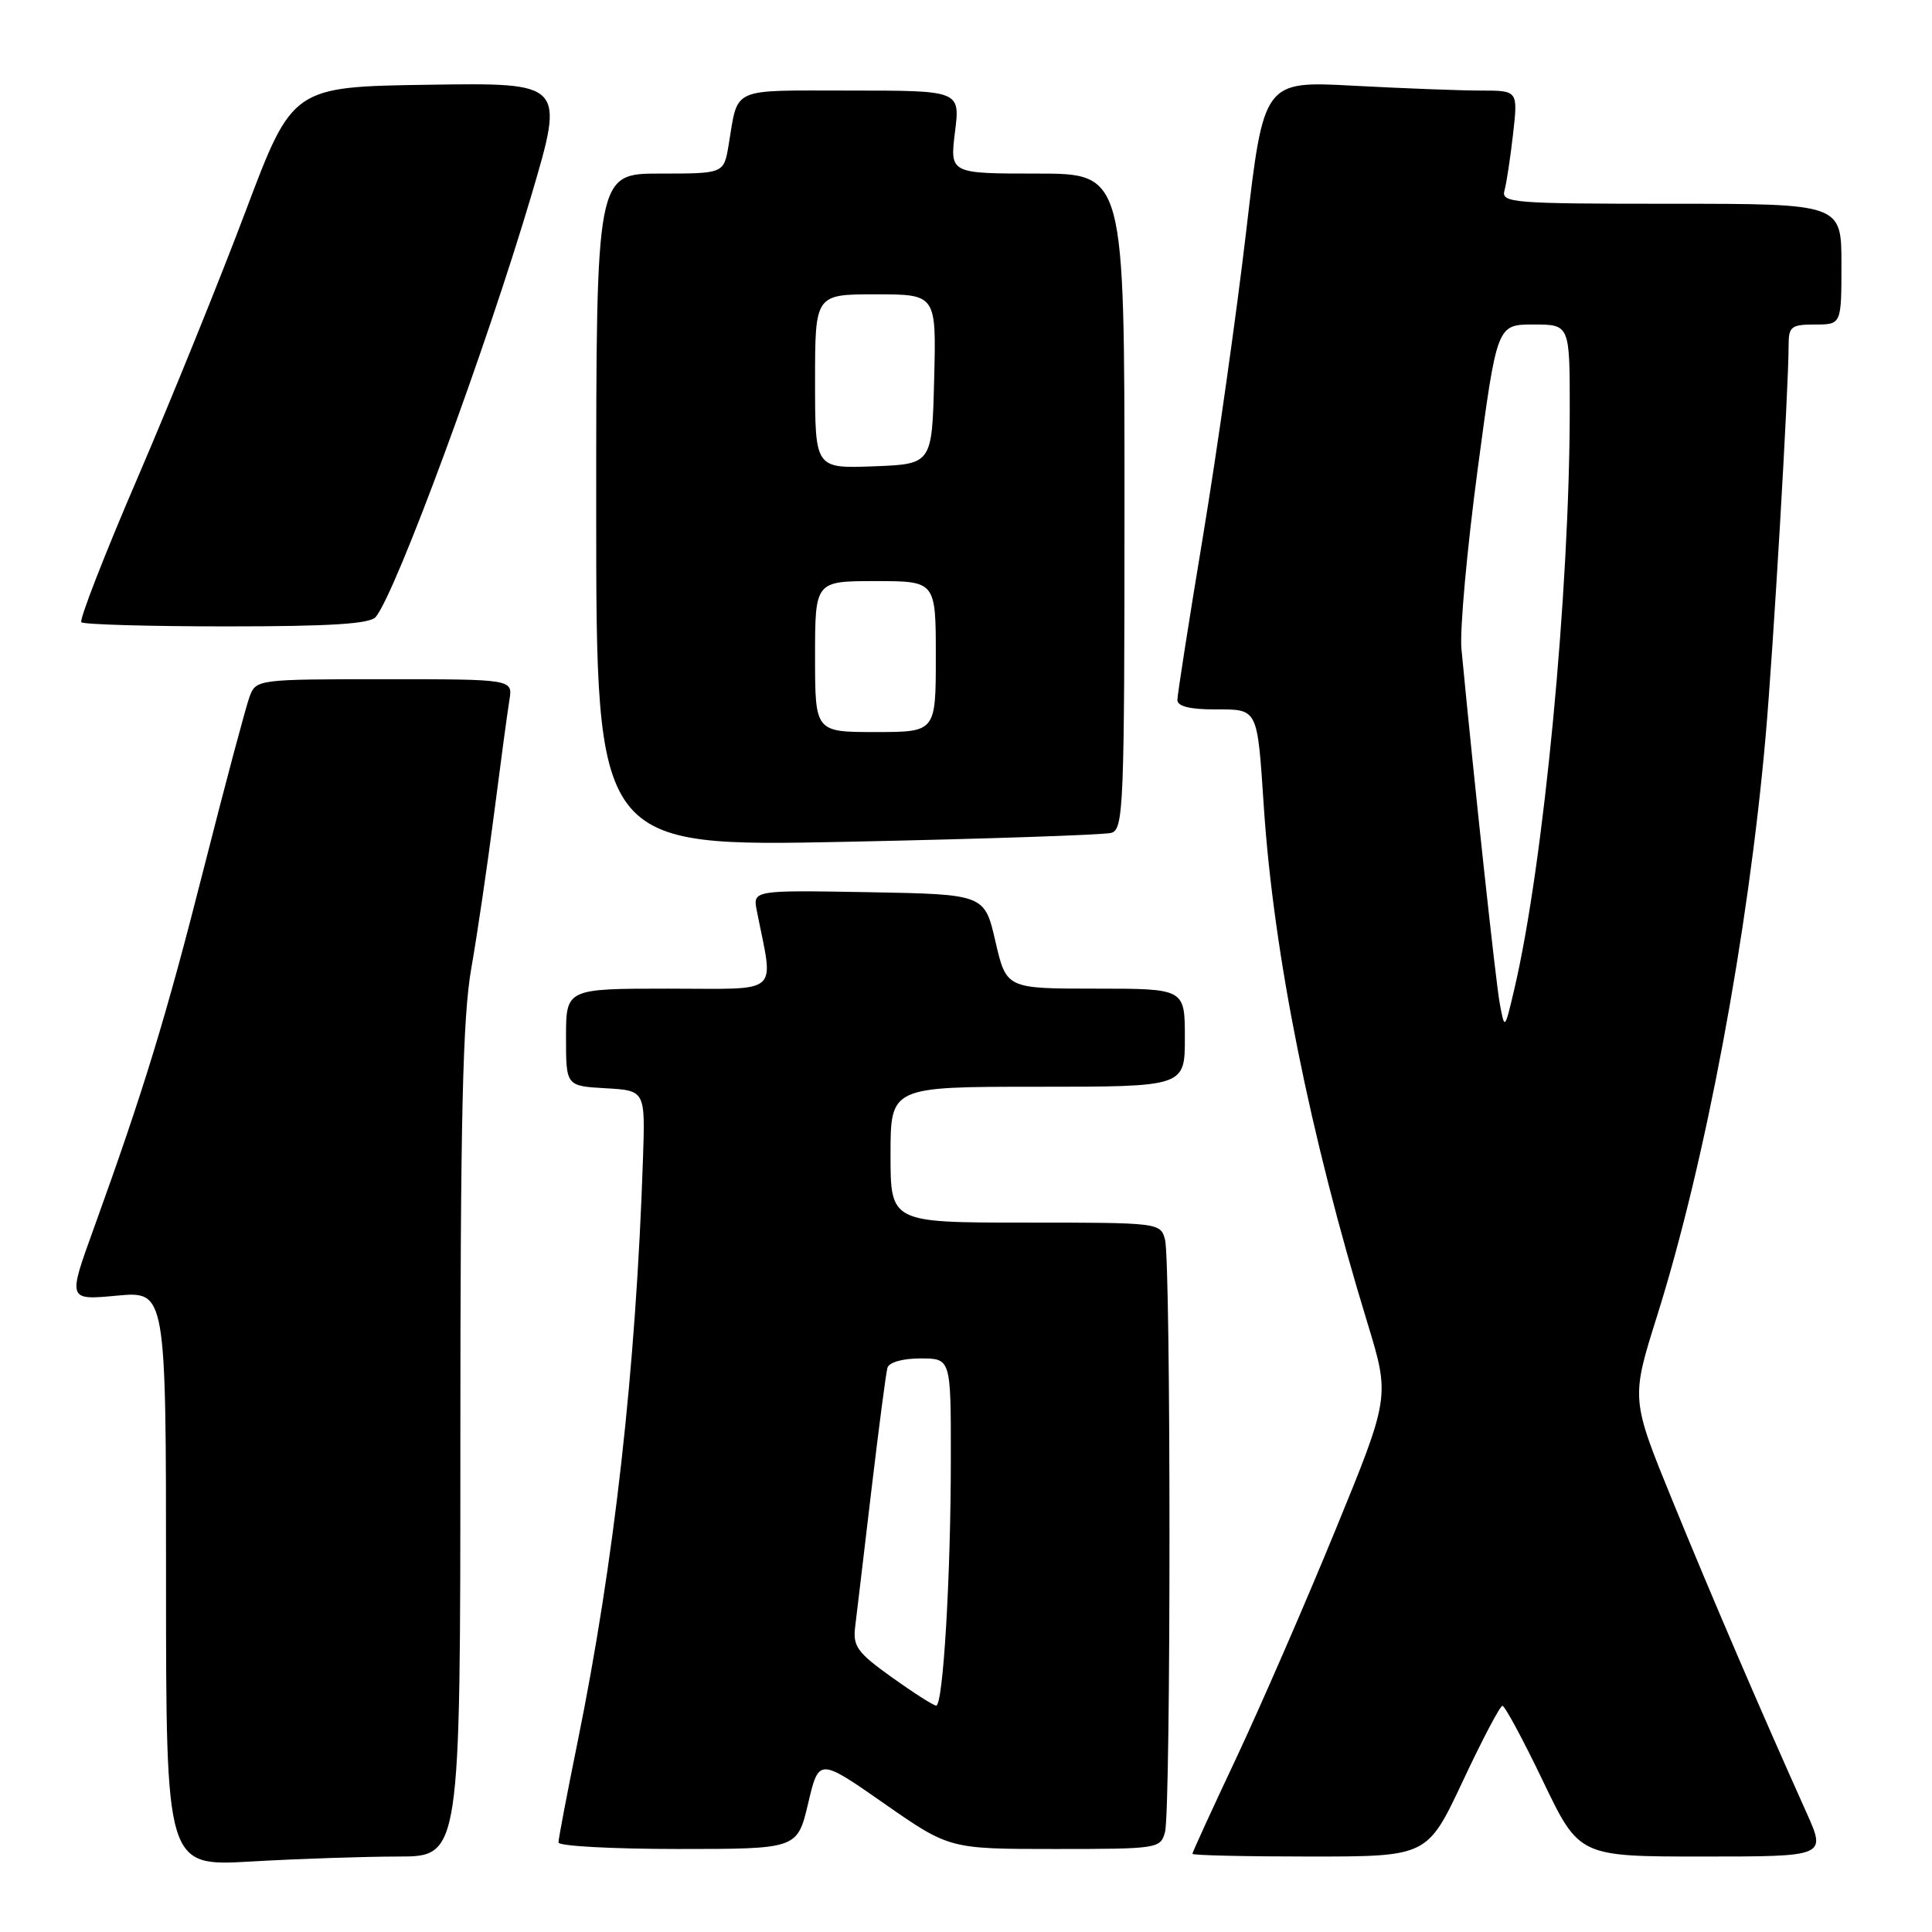 <?xml version="1.0" encoding="UTF-8" standalone="no"?>
<!DOCTYPE svg PUBLIC "-//W3C//DTD SVG 1.1//EN" "http://www.w3.org/Graphics/SVG/1.1/DTD/svg11.dtd" >
<svg xmlns="http://www.w3.org/2000/svg" xmlns:xlink="http://www.w3.org/1999/xlink" version="1.1" viewBox="0 0 256 256">
 <g >
 <path fill="currentColor"
d=" M 52.75 246.00 C 61.00 246.00 61.00 246.00 61.00 191.25 C 61.00 148.01 61.31 134.78 62.45 128.30 C 63.24 123.80 64.60 114.57 65.47 107.80 C 66.34 101.04 67.25 94.26 67.50 92.75 C 67.95 90.00 67.95 90.00 50.95 90.00 C 34.18 90.00 33.94 90.03 33.08 92.28 C 32.61 93.53 29.89 103.71 27.05 114.89 C 21.97 134.91 19.08 144.35 12.38 162.90 C 8.98 172.29 8.98 172.29 15.49 171.68 C 22.00 171.08 22.00 171.08 22.00 209.19 C 22.00 247.31 22.00 247.31 33.25 246.66 C 39.44 246.30 48.21 246.01 52.75 246.00 Z  M 193.82 236.03 C 196.39 230.54 198.76 226.04 199.08 226.03 C 199.39 226.01 201.81 230.50 204.45 236.00 C 209.25 246.00 209.25 246.00 225.61 246.00 C 241.97 246.00 241.97 246.00 239.40 240.25 C 233.17 226.38 226.79 211.52 221.65 198.94 C 216.11 185.38 216.11 185.38 219.55 174.44 C 225.99 153.99 231.65 123.74 233.96 97.50 C 234.97 86.03 237.00 51.52 237.00 45.75 C 237.00 43.27 237.35 43.00 240.50 43.00 C 244.00 43.00 244.00 43.00 244.00 35.00 C 244.00 27.00 244.00 27.00 221.43 27.00 C 200.42 27.00 198.90 26.88 199.35 25.25 C 199.62 24.29 200.13 20.91 200.49 17.75 C 201.14 12.00 201.14 12.00 196.23 12.00 C 193.53 12.00 185.94 11.71 179.38 11.36 C 167.45 10.72 167.45 10.72 165.13 30.61 C 163.85 41.55 161.28 59.72 159.41 71.00 C 157.54 82.28 156.01 92.06 156.01 92.75 C 156.00 93.58 157.65 94.00 160.93 94.00 C 166.75 94.00 166.58 93.65 167.47 107.00 C 168.78 126.55 173.57 150.37 181.19 175.29 C 184.18 185.09 184.18 185.09 176.93 202.79 C 172.94 212.53 167.04 226.07 163.84 232.89 C 160.63 239.70 158.00 245.44 158.00 245.64 C 158.00 245.84 165.00 246.00 173.57 246.00 C 189.13 246.00 189.13 246.00 193.82 236.03 Z  M 107.08 238.97 C 108.50 232.94 108.50 232.94 117.15 238.97 C 125.80 245.00 125.80 245.00 139.78 245.00 C 153.44 245.00 153.78 244.95 154.37 242.75 C 155.16 239.81 155.16 167.19 154.37 164.25 C 153.77 162.02 153.58 162.00 135.88 162.00 C 118.00 162.00 118.00 162.00 118.00 153.00 C 118.00 144.00 118.00 144.00 137.50 144.00 C 157.00 144.00 157.00 144.00 157.00 137.50 C 157.00 131.00 157.00 131.00 145.17 131.00 C 133.35 131.00 133.35 131.00 131.90 124.75 C 130.46 118.50 130.46 118.50 115.10 118.22 C 99.74 117.95 99.74 117.95 100.29 120.72 C 102.52 132.06 103.72 131.00 88.61 131.00 C 75.00 131.00 75.00 131.00 75.00 137.45 C 75.00 143.90 75.00 143.90 80.25 144.20 C 85.50 144.50 85.50 144.50 85.20 153.50 C 84.26 181.46 81.41 206.91 76.49 231.04 C 75.12 237.77 74.00 243.66 74.00 244.14 C 74.00 244.61 81.12 245.00 89.83 245.00 C 105.65 245.00 105.65 245.00 107.08 238.97 Z  M 147.25 110.36 C 148.88 109.90 149.00 106.94 149.00 66.43 C 149.00 23.00 149.00 23.00 137.43 23.00 C 125.86 23.00 125.86 23.00 126.54 17.50 C 127.23 12.00 127.23 12.00 112.68 12.00 C 96.57 12.00 97.86 11.42 96.54 19.25 C 95.91 23.00 95.91 23.00 87.45 23.00 C 79.00 23.00 79.00 23.00 79.00 67.61 C 79.00 112.22 79.00 112.22 112.25 111.54 C 130.54 111.16 146.29 110.63 147.25 110.36 Z  M 49.79 81.75 C 52.48 78.50 64.46 46.02 70.44 25.78 C 74.81 10.96 74.81 10.96 56.79 11.23 C 38.76 11.50 38.76 11.50 32.54 28.00 C 29.12 37.08 22.70 52.91 18.28 63.20 C 13.85 73.48 10.48 82.15 10.78 82.45 C 11.09 82.75 19.75 83.00 30.04 83.00 C 43.80 83.00 49.03 82.67 49.79 81.75 Z  M 198.73 133.00 C 198.19 130.09 195.33 103.59 193.65 86.00 C 193.41 83.53 194.38 72.84 195.79 62.25 C 198.36 43.00 198.36 43.00 203.18 43.00 C 208.00 43.00 208.00 43.00 208.00 54.25 C 207.99 78.40 204.55 114.44 200.67 131.00 C 199.38 136.50 199.38 136.50 198.73 133.00 Z  M 118.17 222.25 C 113.56 218.95 112.99 218.14 113.32 215.50 C 113.52 213.85 114.49 205.75 115.46 197.50 C 116.44 189.25 117.39 181.94 117.59 181.25 C 117.79 180.51 119.60 180.00 121.97 180.00 C 126.00 180.00 126.00 180.00 125.99 193.25 C 125.99 208.84 124.97 226.00 124.05 226.00 C 123.70 226.00 121.05 224.31 118.17 222.25 Z  M 108.00 87.00 C 108.00 77.00 108.00 77.00 116.00 77.00 C 124.00 77.00 124.00 77.00 124.00 87.00 C 124.00 97.00 124.00 97.00 116.00 97.00 C 108.00 97.00 108.00 97.00 108.00 87.00 Z  M 108.00 50.54 C 108.00 39.00 108.00 39.00 116.03 39.00 C 124.07 39.00 124.07 39.00 123.78 50.25 C 123.50 61.50 123.50 61.50 115.75 61.79 C 108.00 62.08 108.00 62.08 108.00 50.54 Z "/>
</g>
</svg>